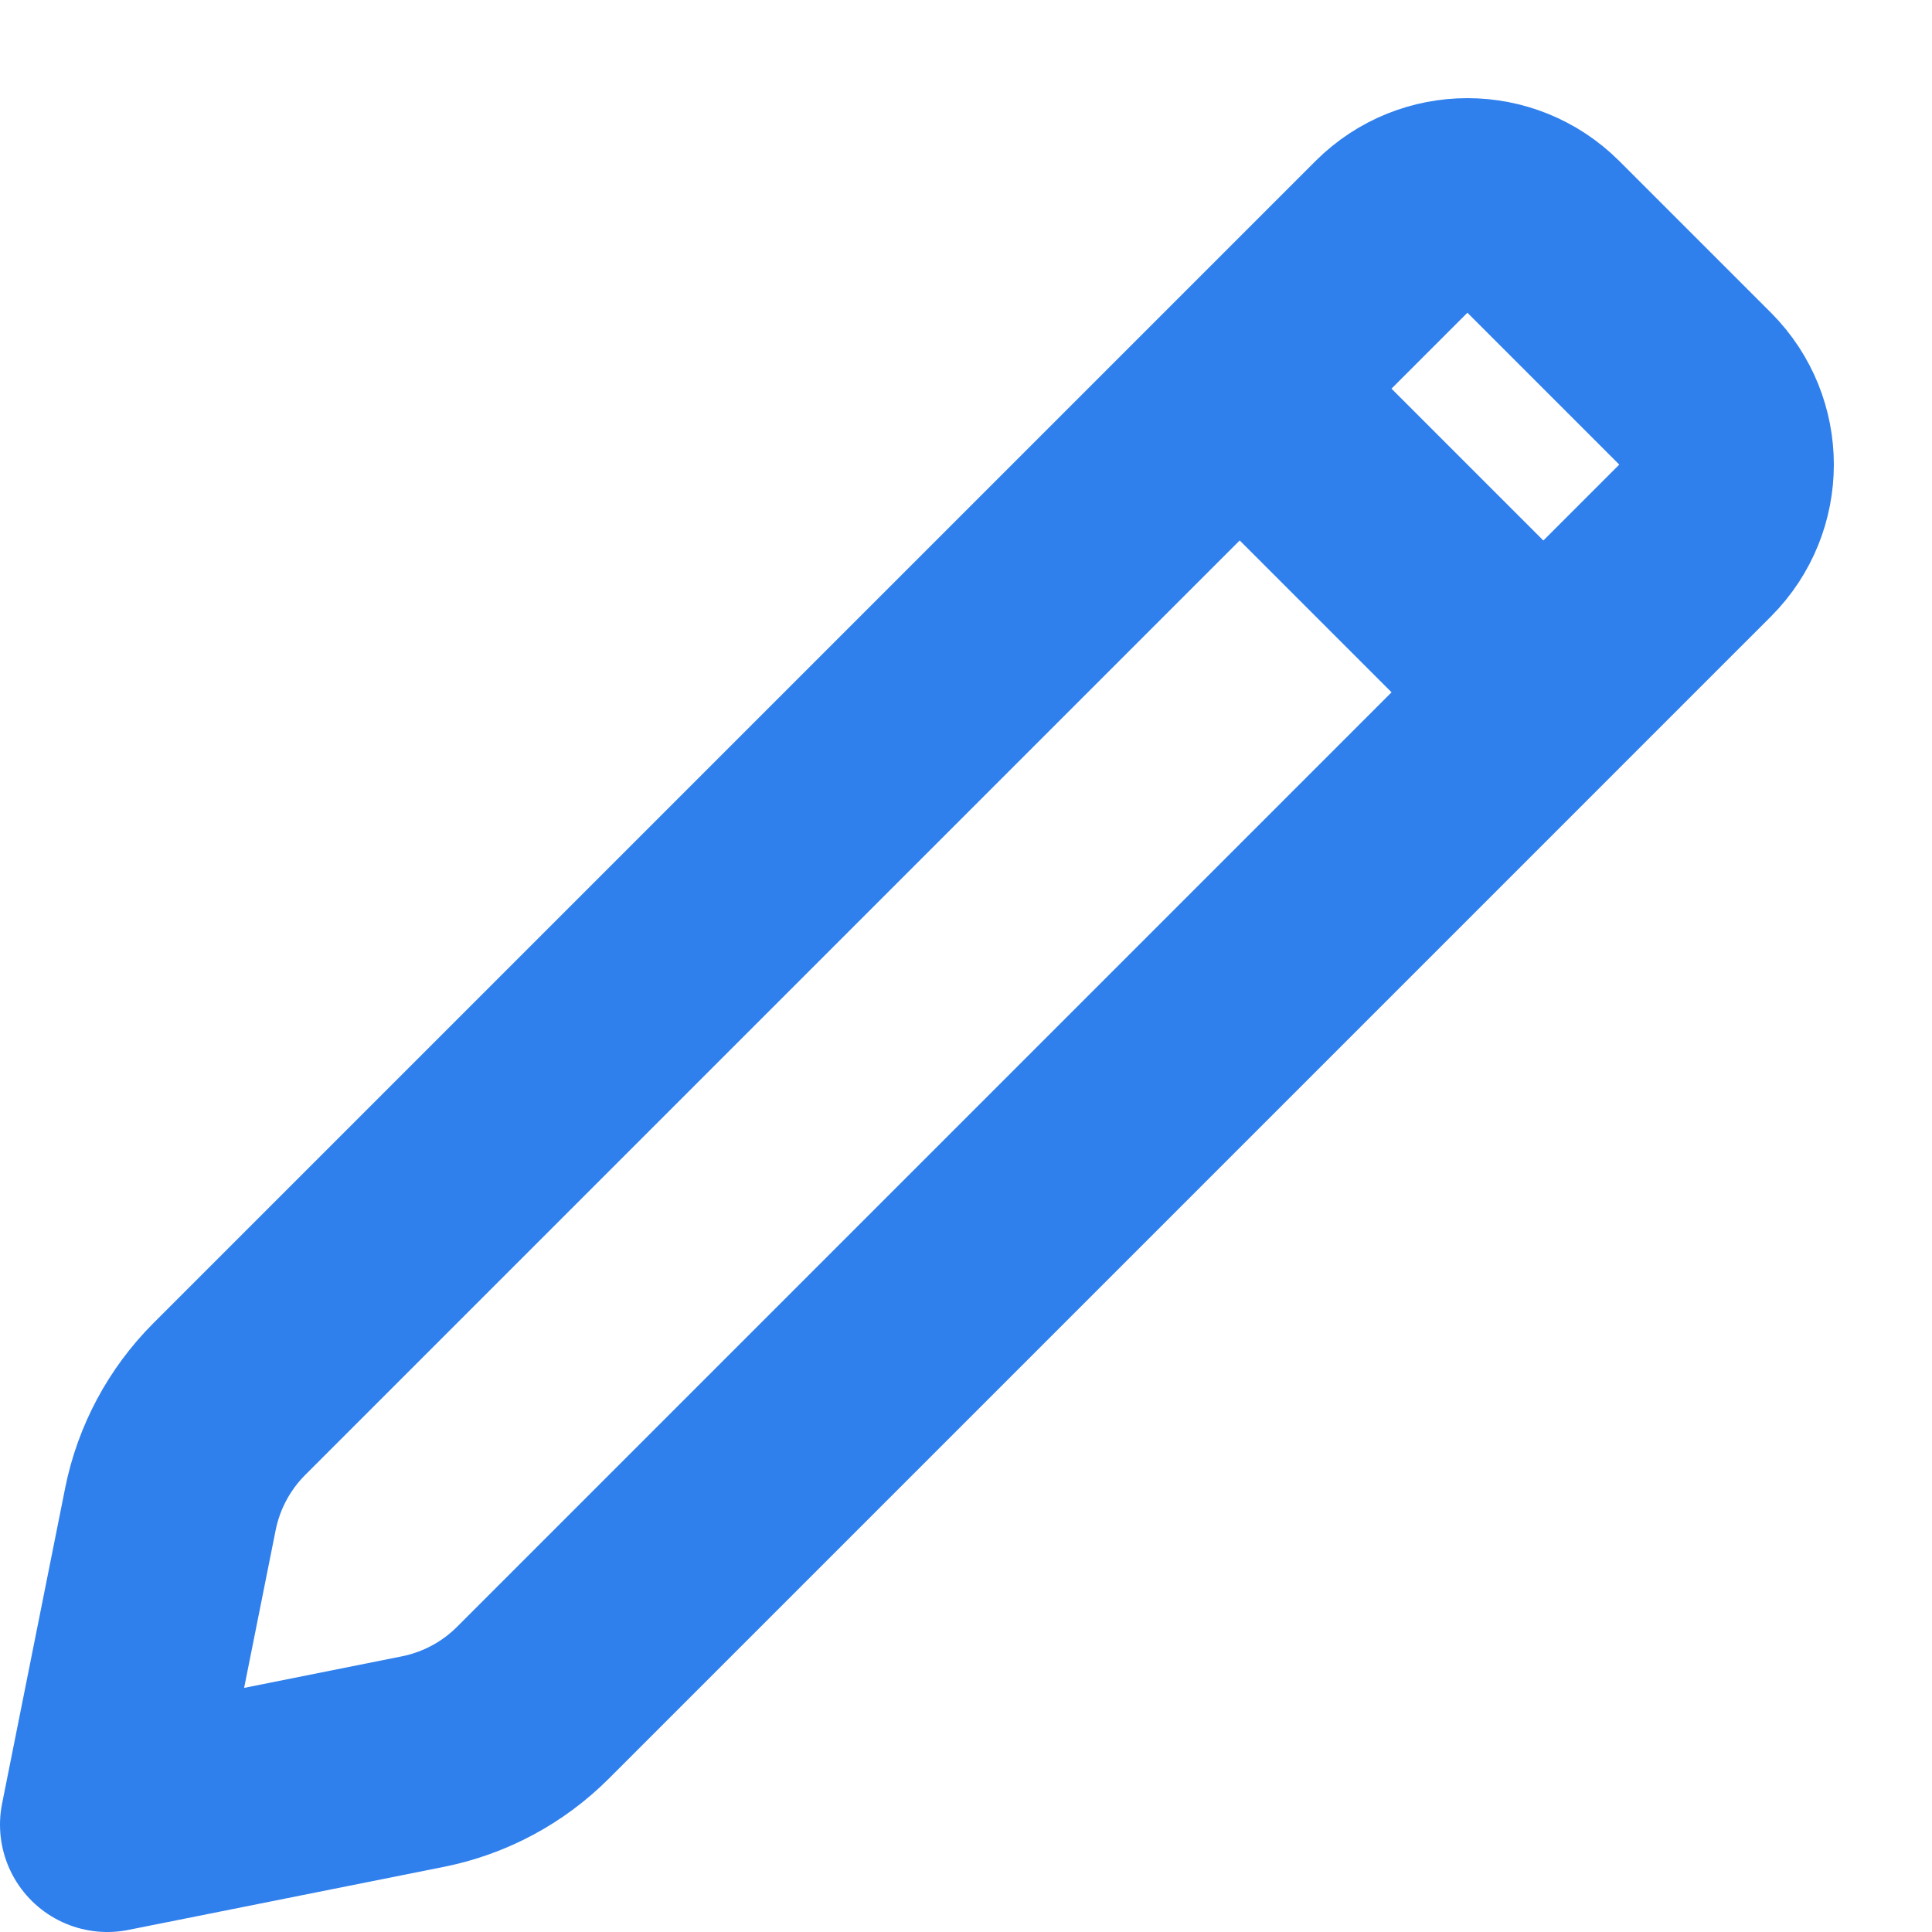 <svg width="18" height="18" viewBox="0 0 18 18" fill="none" xmlns="http://www.w3.org/2000/svg">
<path d="M14.379 6.45L4.964 15.865C4.685 16.144 4.329 16.334 3.942 16.412L1 17L1.588 14.058C1.666 13.671 1.856 13.316 2.135 13.036L11.55 3.621M14.379 6.45L15.793 5.036C16.183 4.645 16.183 4.012 15.793 3.621L14.379 2.207C13.988 1.817 13.355 1.817 12.964 2.207L11.55 3.621M14.379 6.45L11.55 3.621" stroke="#2F80ED" stroke-width="2" stroke-linecap="round" stroke-linejoin="round"/>
</svg>
